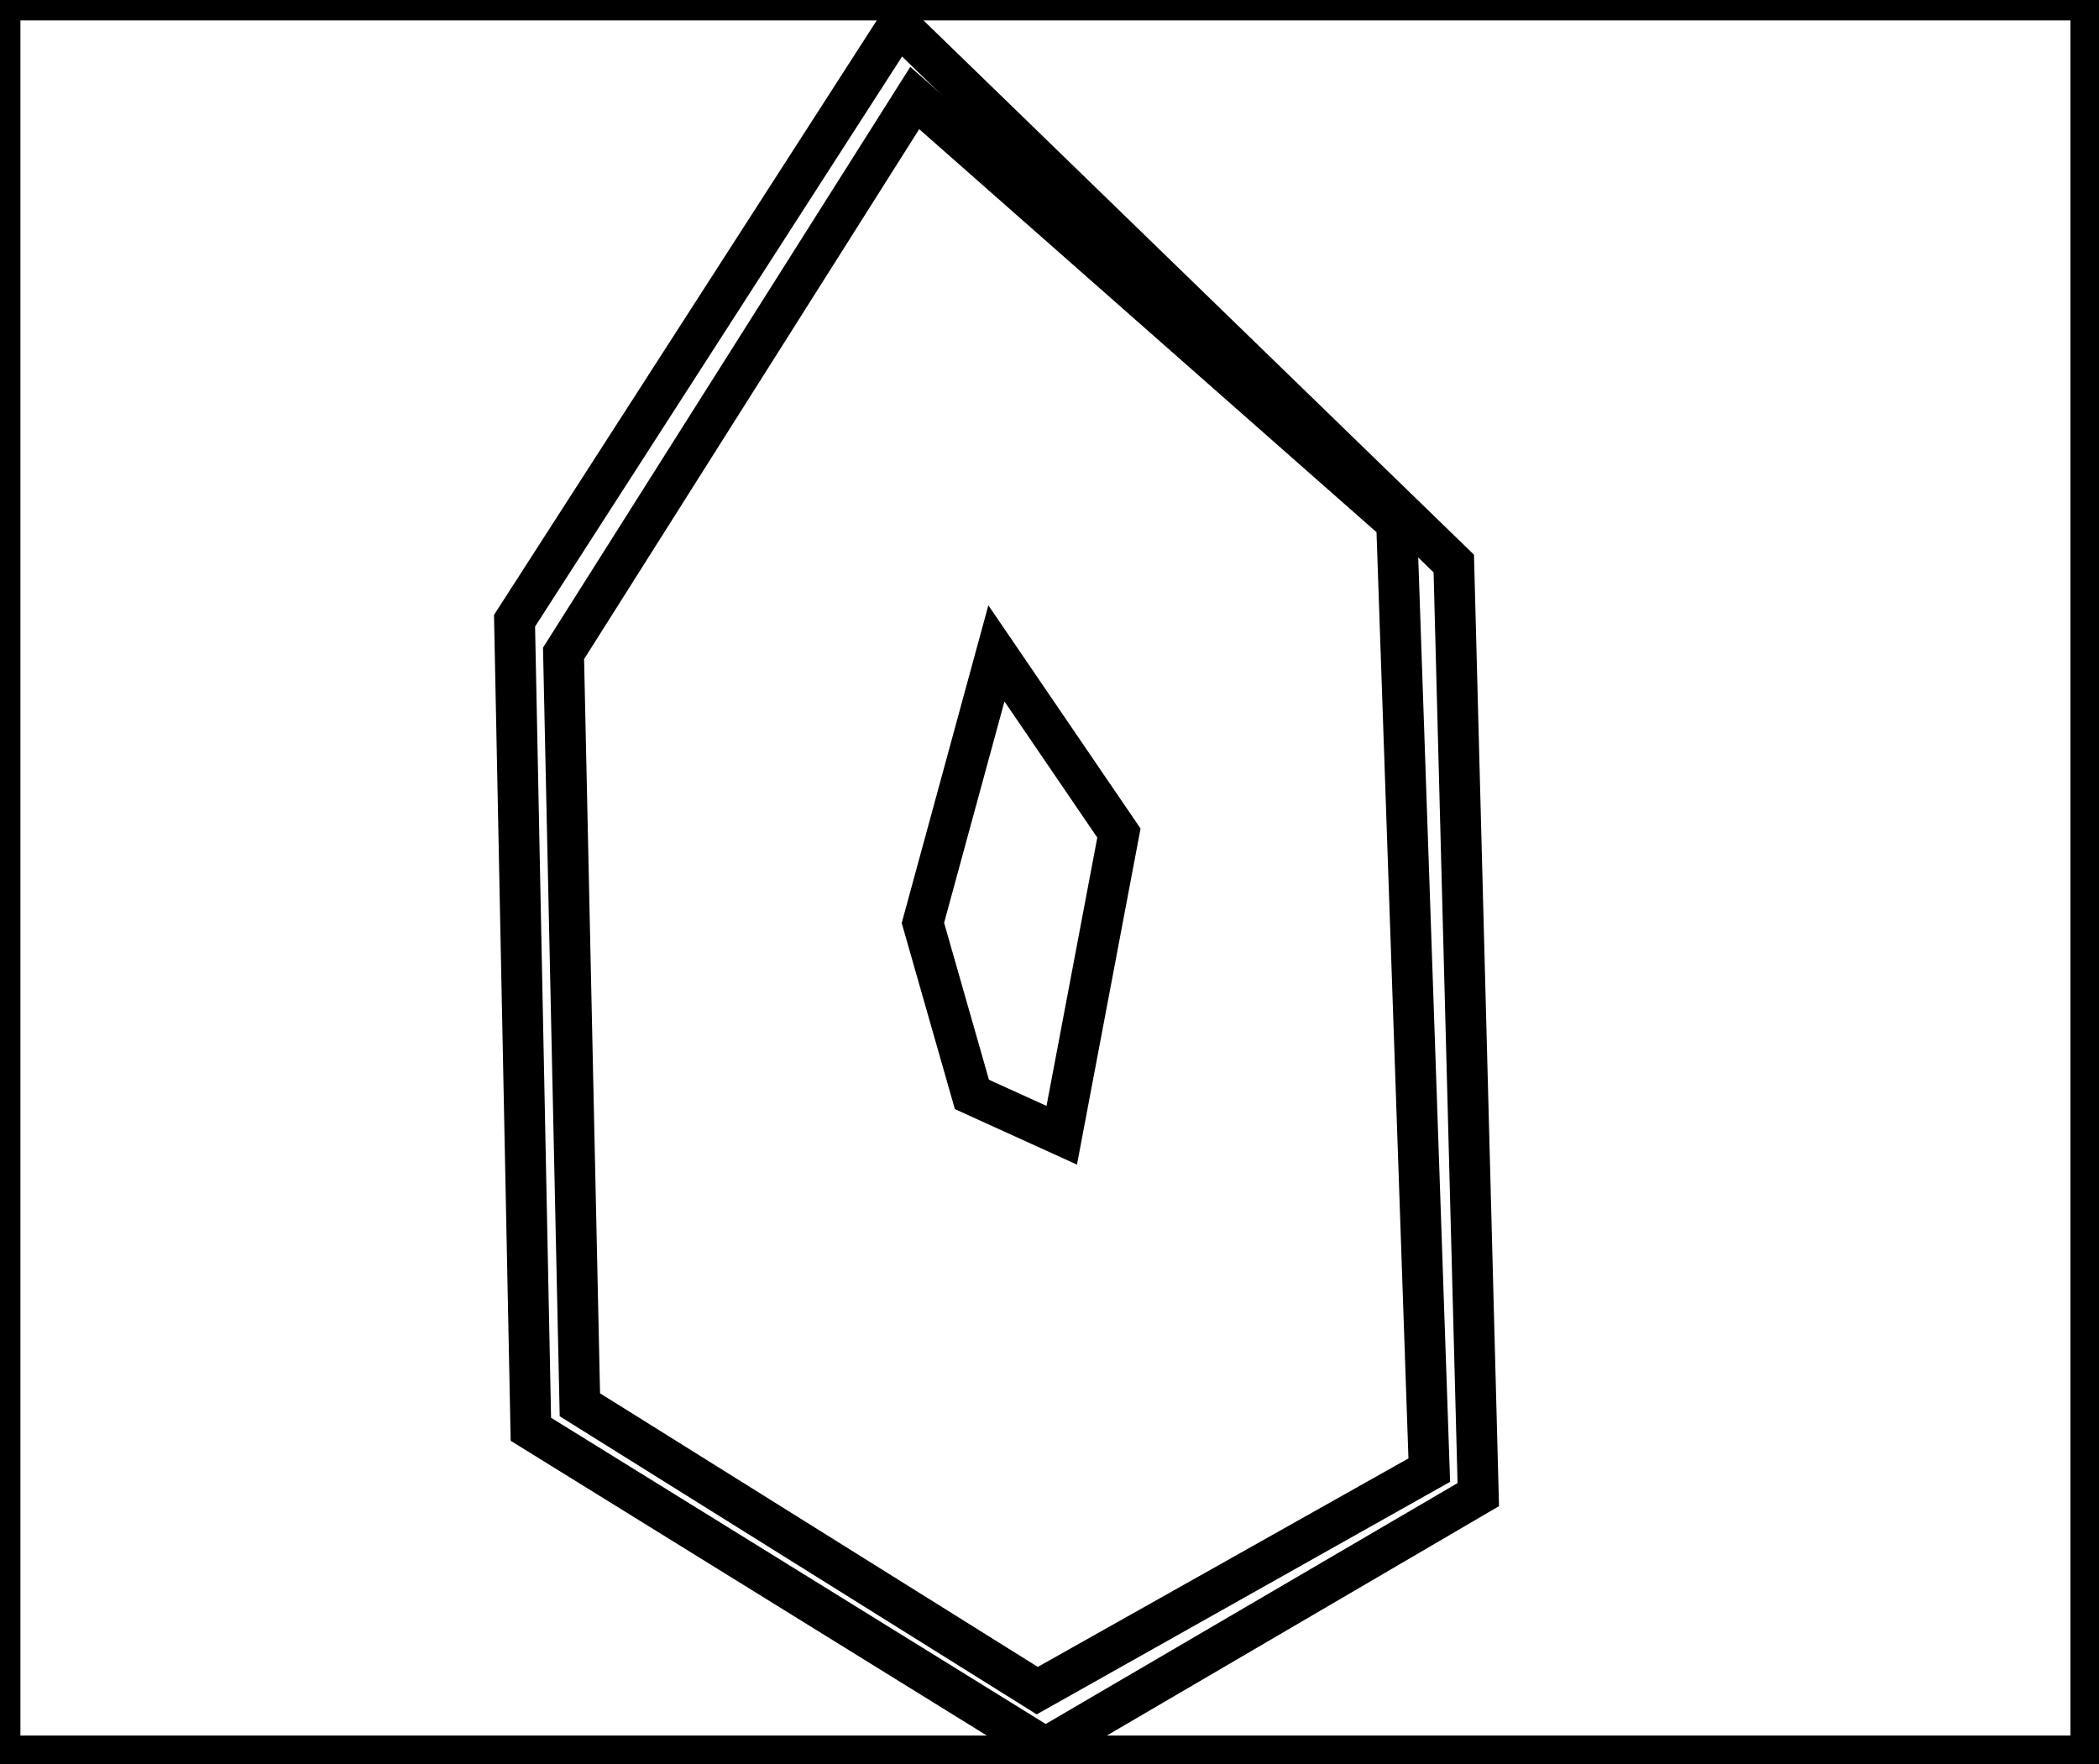 <?xml version="1.0" encoding="utf-8" ?>
<svg baseProfile="full" height="216" version="1.1" width="257" xmlns="http://www.w3.org/2000/svg" xmlns:ev="http://www.w3.org/2001/xml-events" xmlns:xlink="http://www.w3.org/1999/xlink"><defs /><rect fill="white" height="216" width="257" x="0" y="0" /><path d="M 122,80 L 113,113 L 119,134 L 130,139 L 137,102 Z" fill="none" stroke="black" stroke-width="5" /><path d="M 112,12 L 69,80 L 71,172 L 127,207 L 175,180 L 171,64 Z" fill="none" stroke="black" stroke-width="5" /><path d="M 110,3 L 178,69 L 181,183 L 128,214 L 65,175 L 63,76 Z" fill="none" stroke="black" stroke-width="5" /><path d="M 0,0 L 0,215 L 256,215 L 256,0 Z" fill="none" stroke="black" stroke-width="5" /></svg>